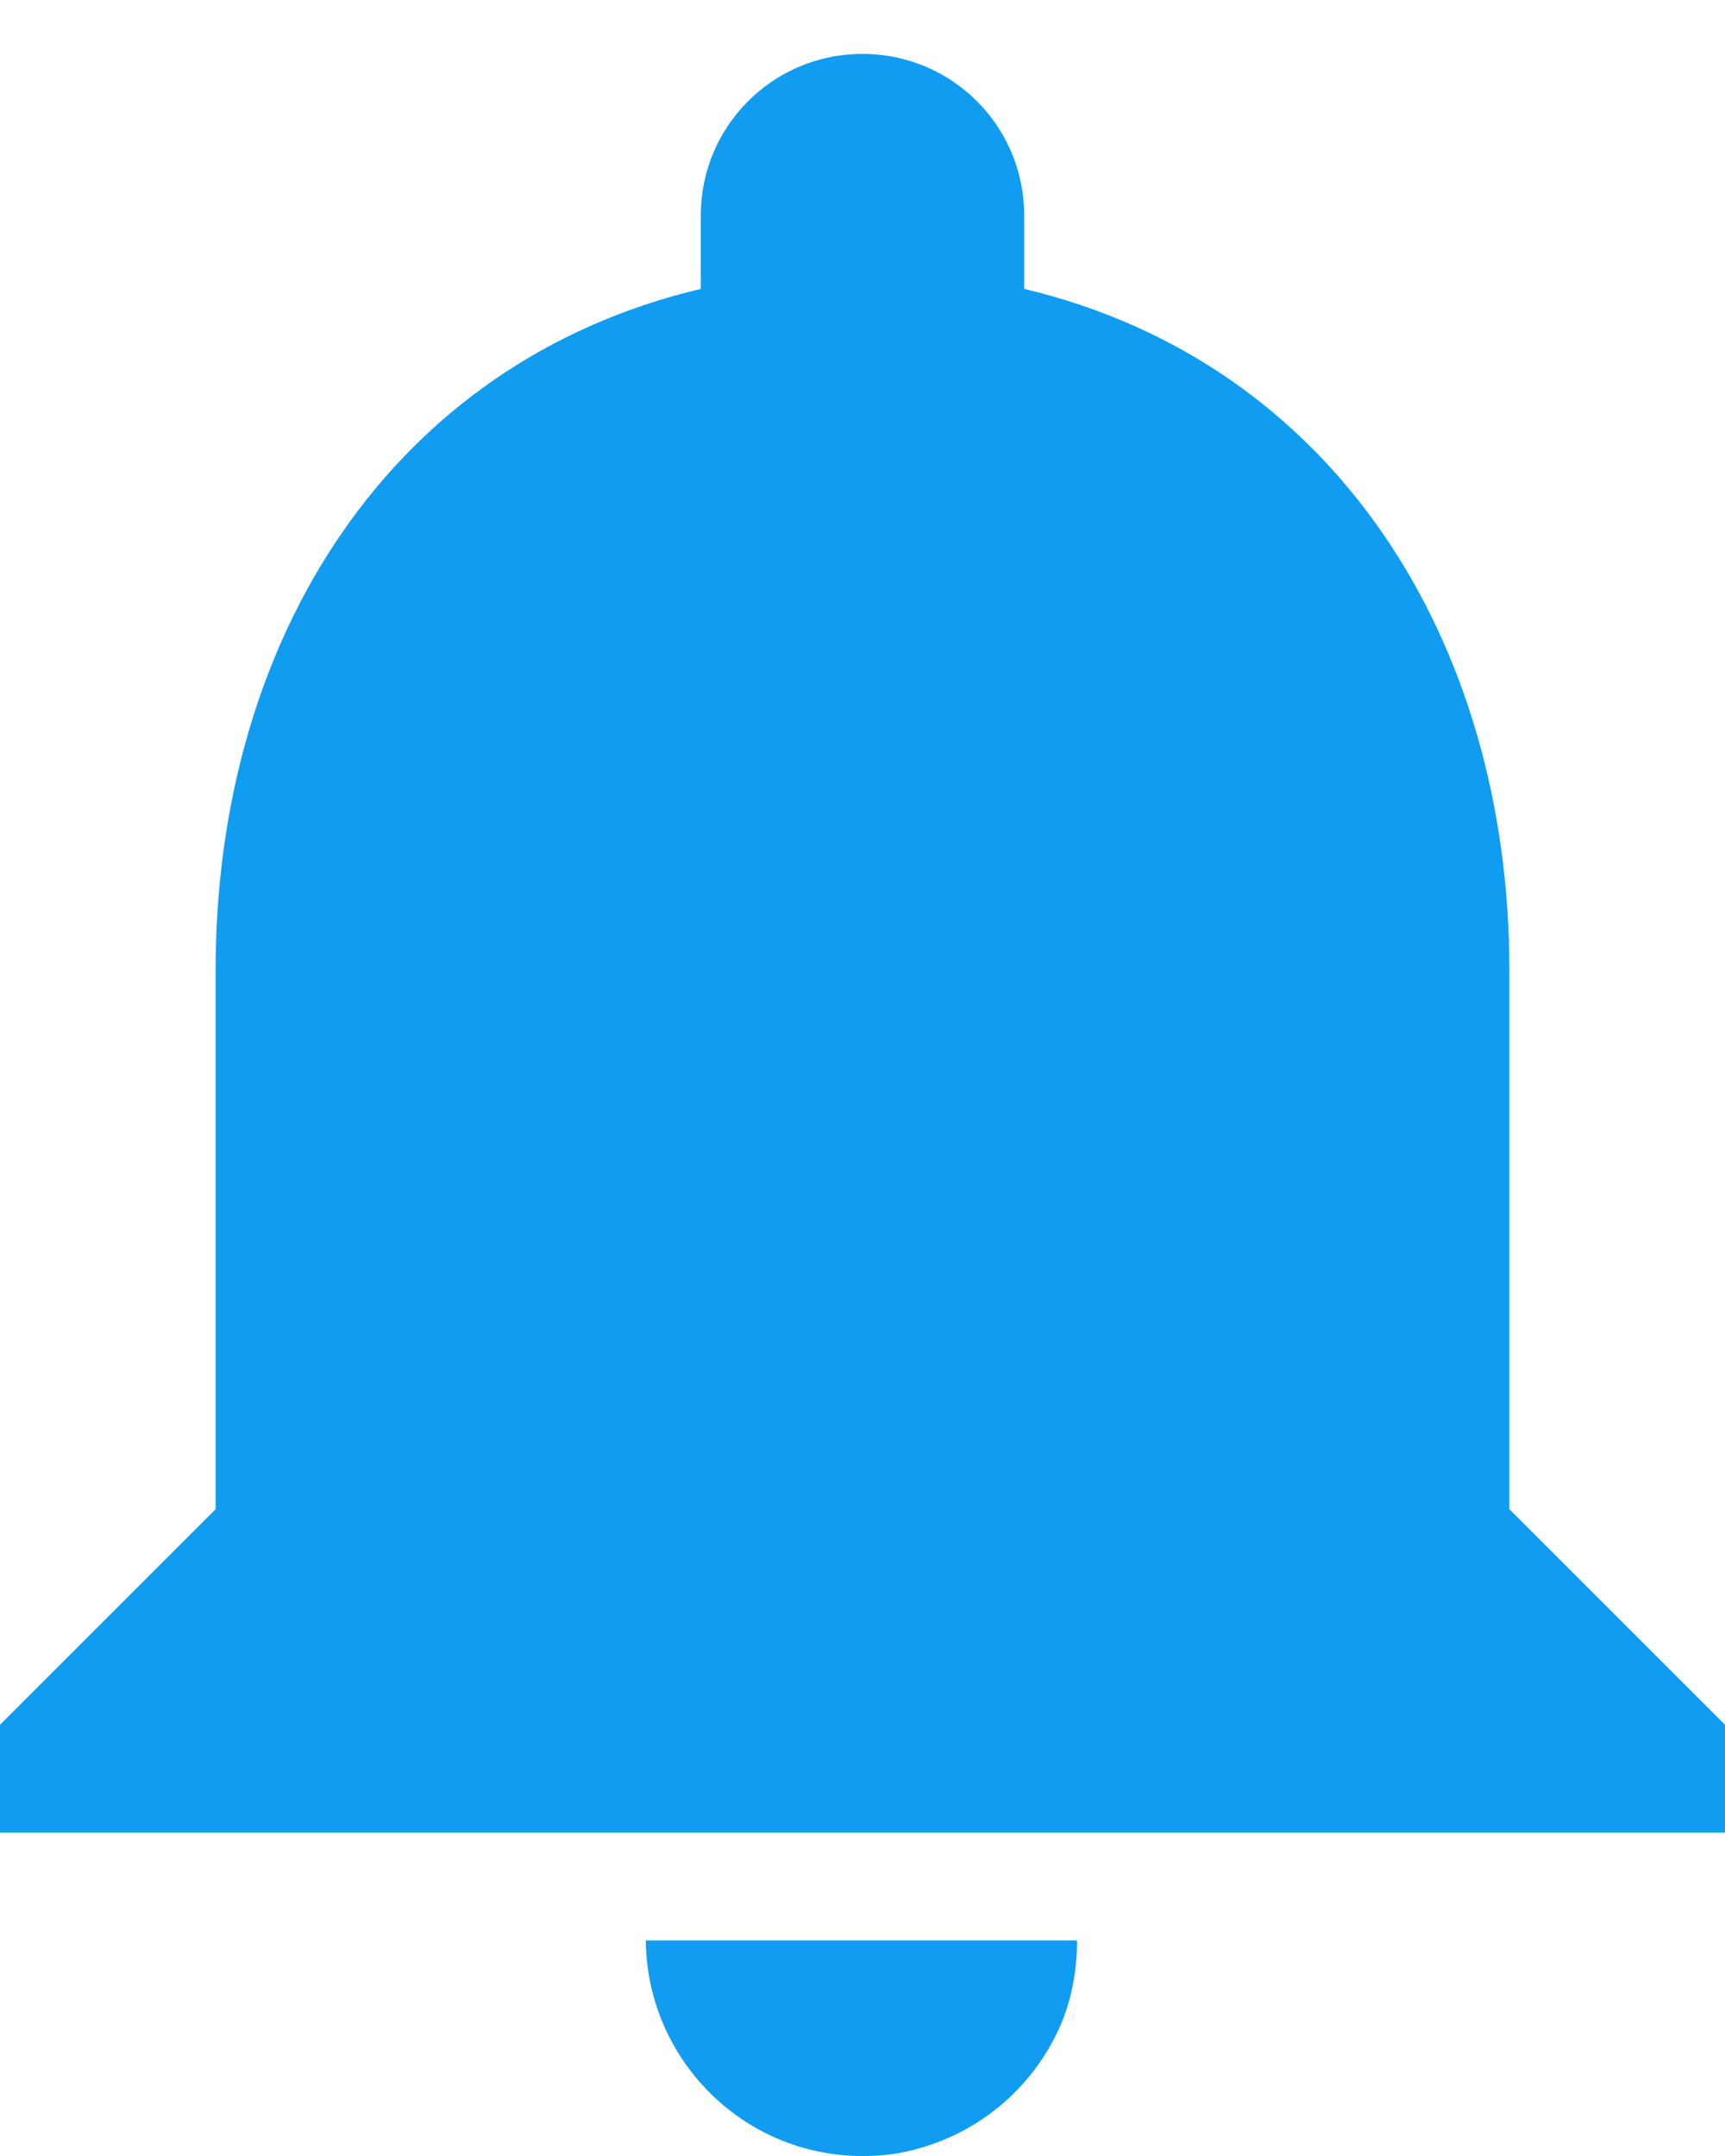 <svg width="16" height="20" viewBox="0 0 16 20" fill="none" xmlns="http://www.w3.org/2000/svg">
<path fill-rule="evenodd" clip-rule="evenodd" d="M8 20C8.14 20 8.27 19.99 8.4 19.96C9.05 19.82 9.58 19.38 9.84 18.78C9.94 18.54 9.99 18.28 9.99 18H5.99C6 19.1 6.89 20 8 20V20ZM14 9C14 5.93 12.36 3.36 9.5 2.68V2C9.5 1.17 8.83 0.5 8 0.5C7.17 0.5 6.5 1.17 6.5 2V2.68C3.63 3.36 2 5.92 2 9V14L0 16V17H16V16L14 14V9V9Z" fill="#109CF1"/>
</svg>

